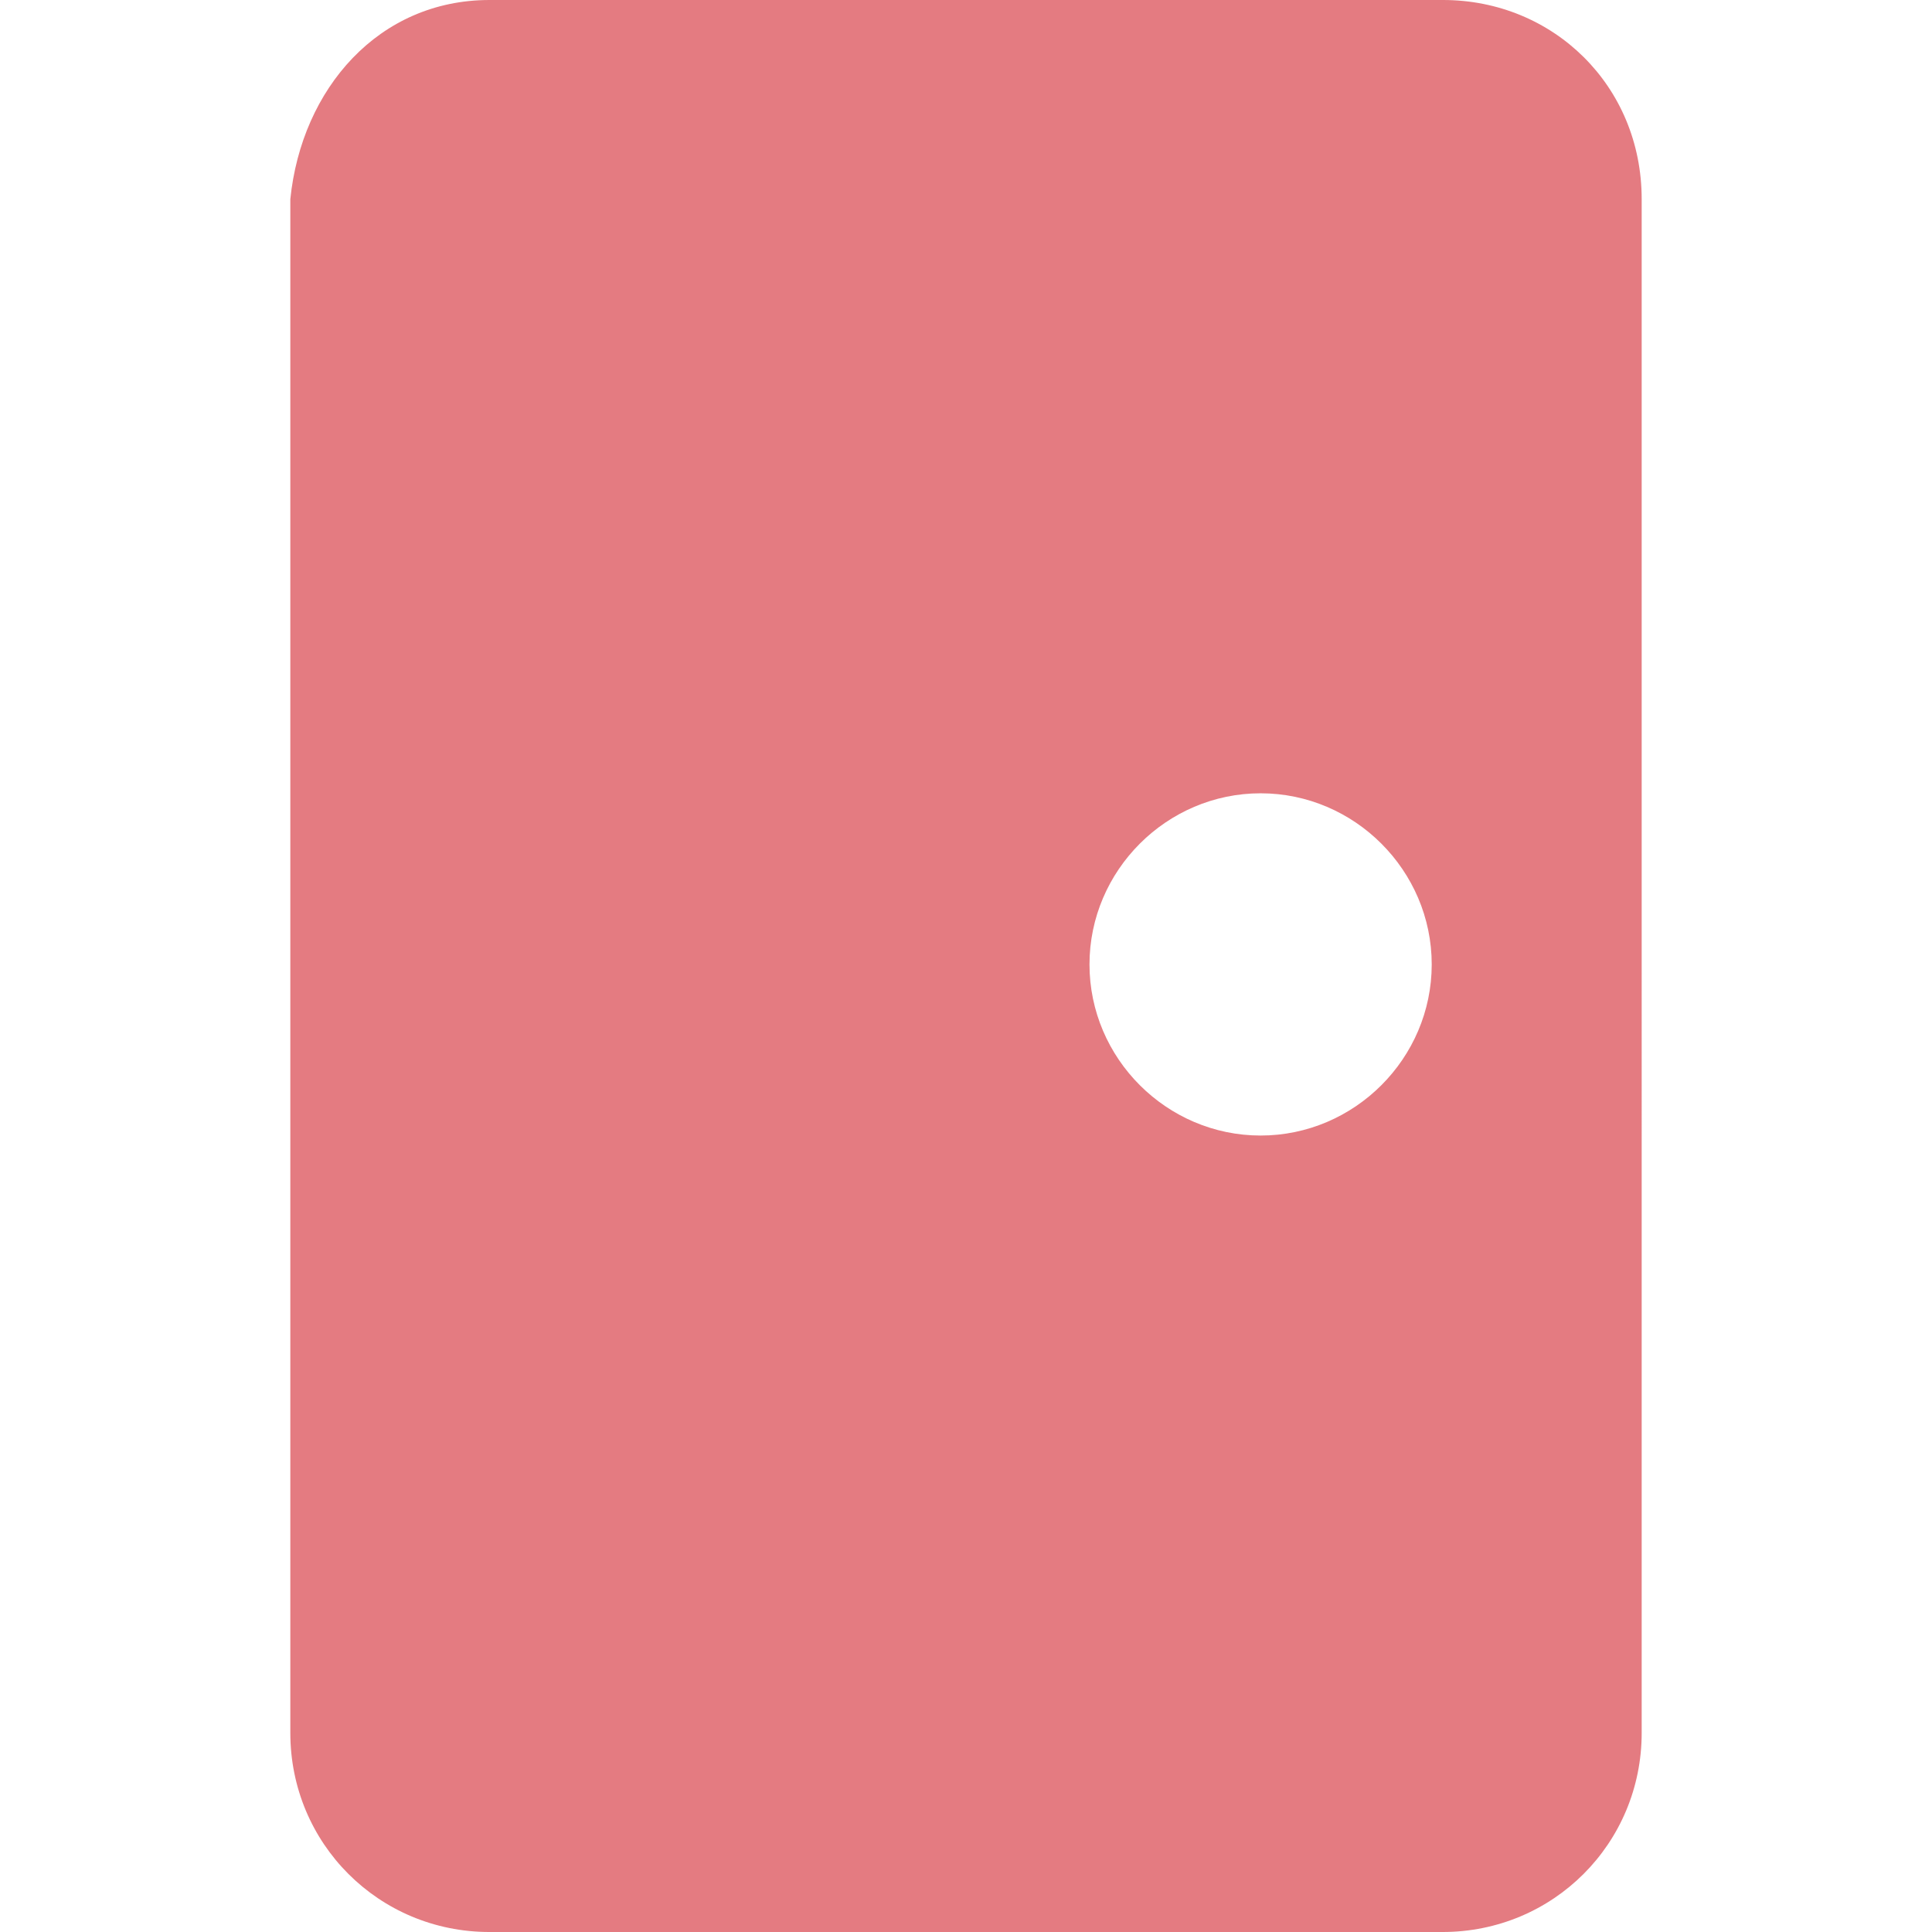 <?xml version="1.0" encoding="iso-8859-1"?>
<!-- Generator: Adobe Illustrator 16.0.0, SVG Export Plug-In . SVG Version: 6.00 Build 0)  -->
<!DOCTYPE svg PUBLIC "-//W3C//DTD SVG 1.1//EN" "http://www.w3.org/Graphics/SVG/1.1/DTD/svg11.dtd">
<svg xmlns="http://www.w3.org/2000/svg" xmlns:xlink="http://www.w3.org/1999/xlink" version="1.1" id="Capa_1" x="0px" y="0px" width="512px" height="512px" viewBox="0 0 427.901 427.901" style="enable-background:new 0 0 427.901 427.901;" xml:space="preserve">
<g>
	<g>
		<path d="M319.601,0h-211.2c-24.5,0-41.6,19.6-44.1,44.1v339.701c0,24.5,19.6,44.101,44.1,44.101h211.1    c24.5,0,44.1-19.601,44.1-44.101V44.1C363.601,19,344.001,0,319.601,0z M279.201,251.5c-20.801,0-37.9-17.1-37.9-37.9    s17.101-37.9,37.9-37.9c20.799,0,37.898,17.1,37.898,37.9S300.001,251.5,279.201,251.5z" fill="rgba(228, 123, 129, 1)"/>
	</g>
</g>
<g>
</g>
<g>
</g>
<g>
</g>
<g>
</g>
<g>
</g>
<g>
</g>
<g>
</g>
<g>
</g>
<g>
</g>
<g>
</g>
<g>
</g>
<g>
</g>
<g>
</g>
<g>
</g>
<g>
</g>
</svg>
